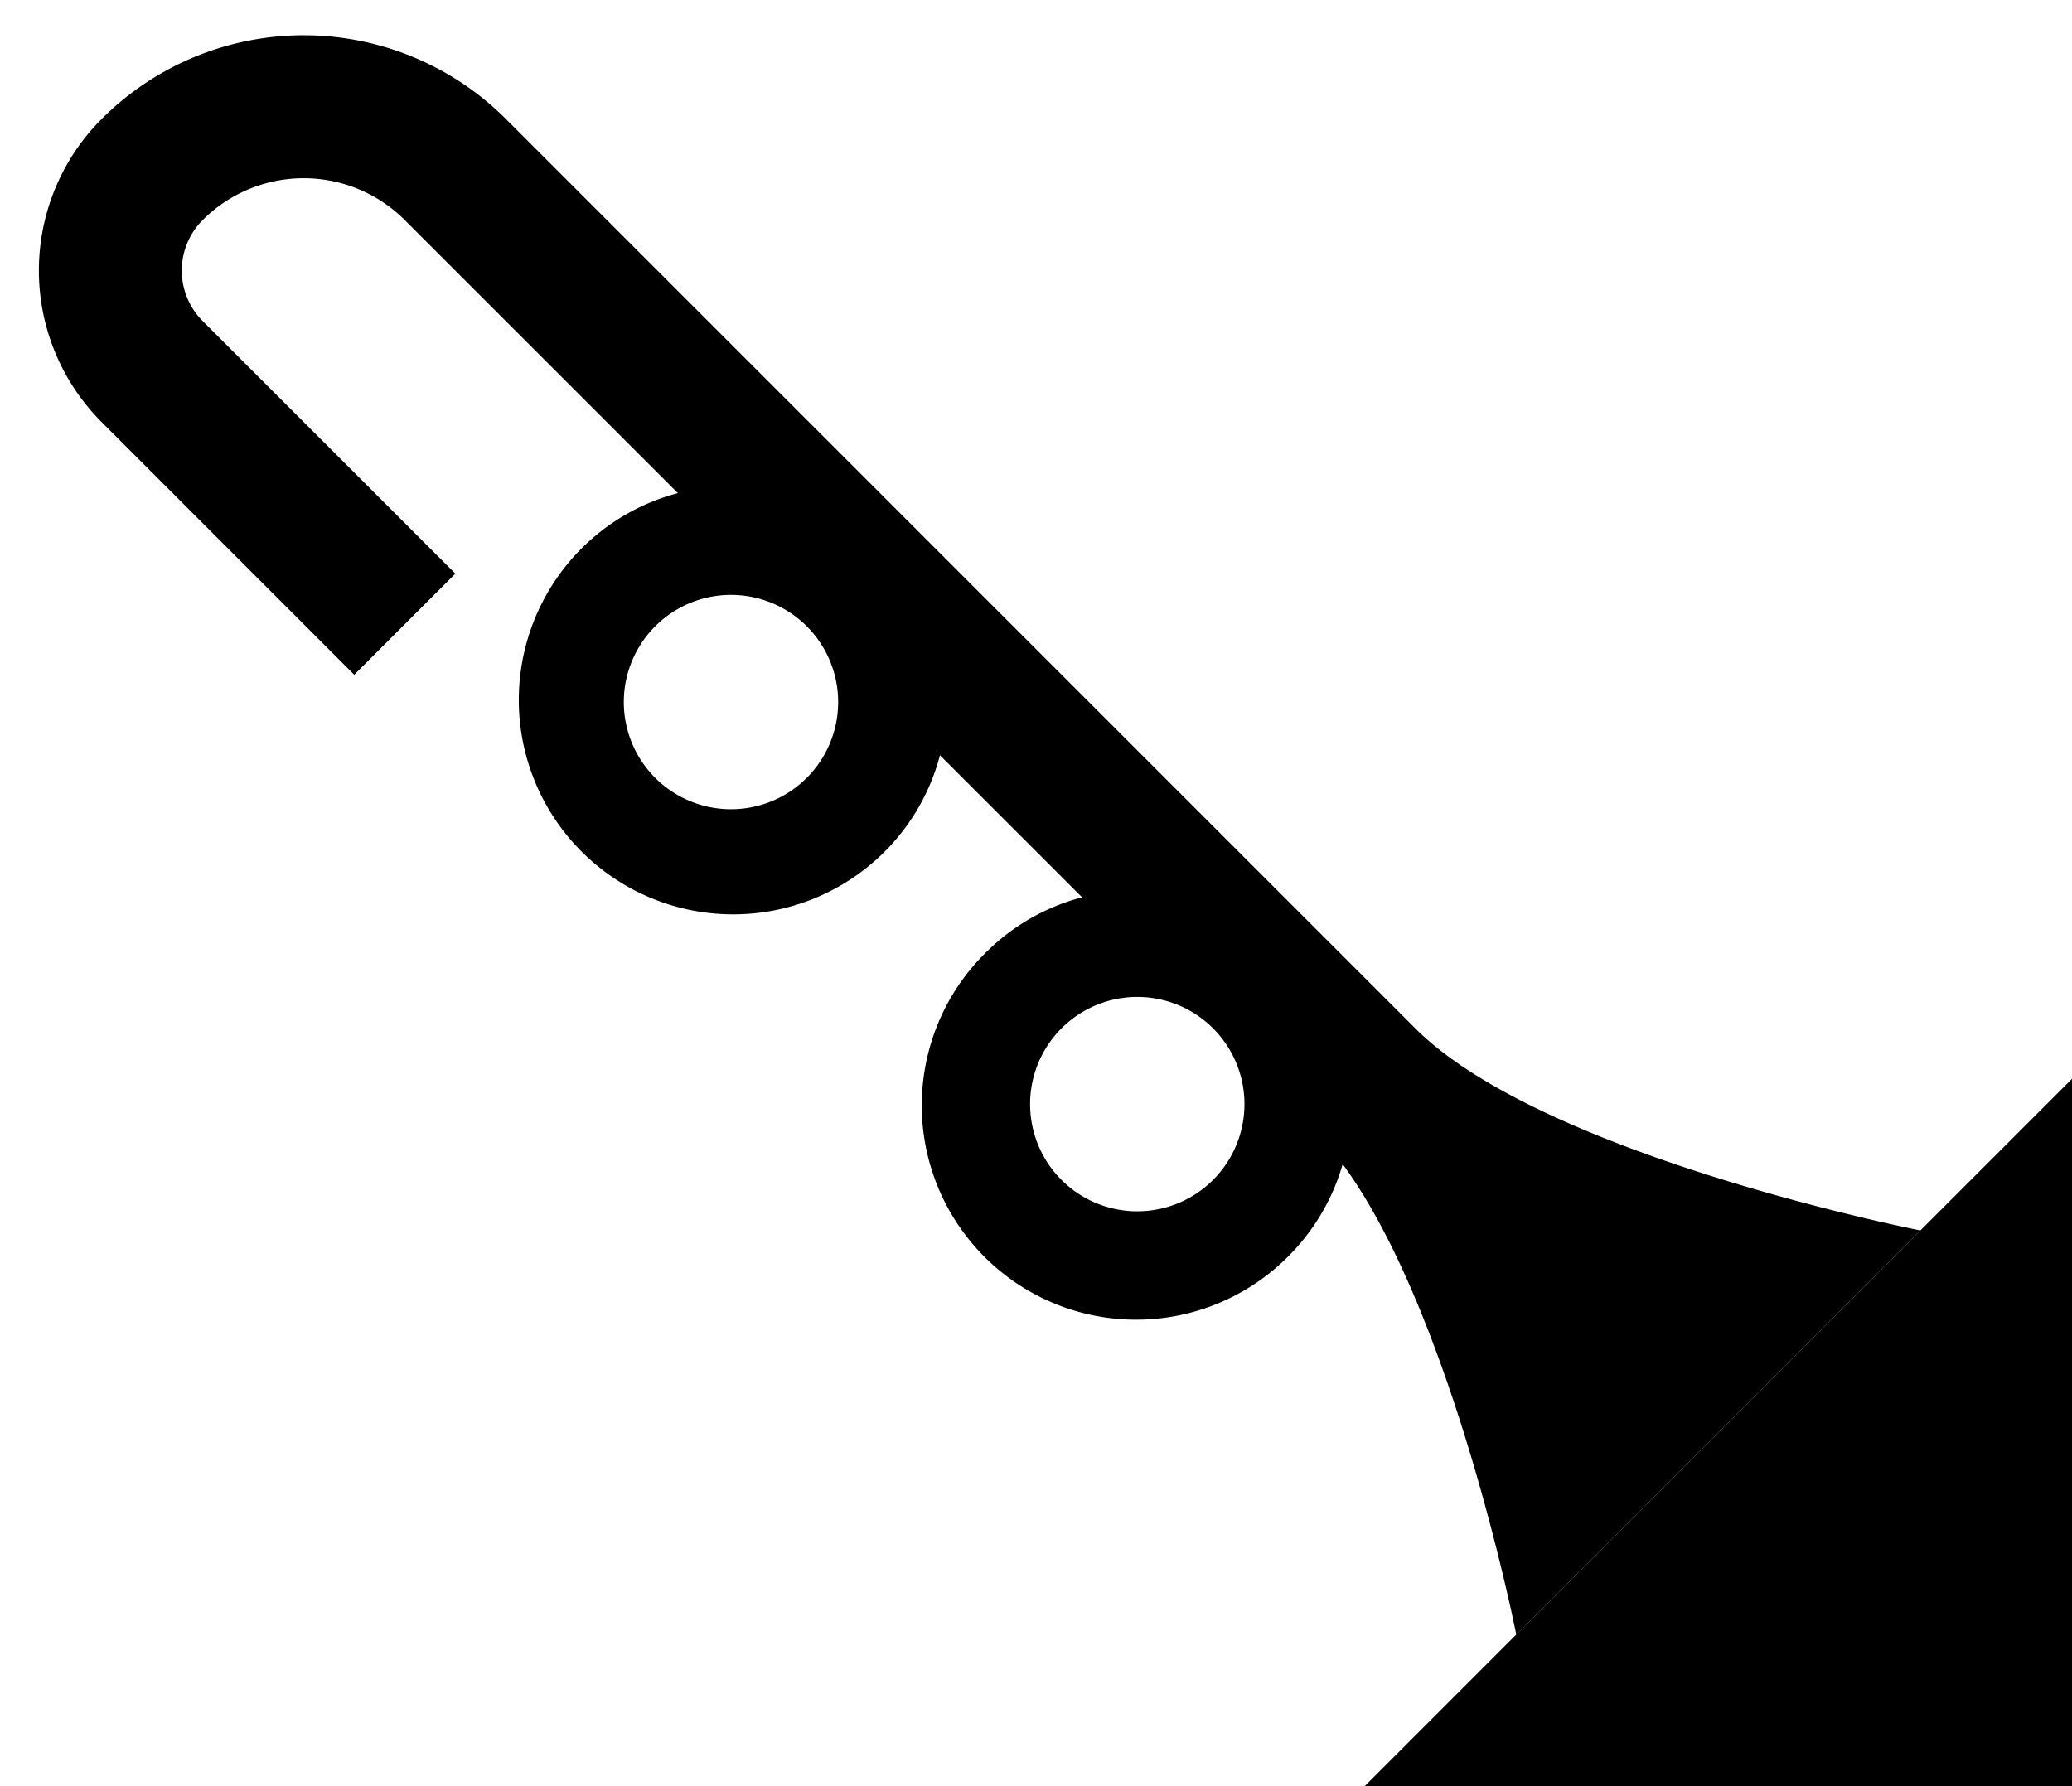 <svg xmlns="http://www.w3.org/2000/svg" version="1.0" width="29" height="25"><path d="M29 15.1L19.1 25H29v-9.9z"/><path d="M1.423 1.665a4 4 0 0 1 5.657 0l12.728 12.728c1.795 1.795 7.07 2.829 7.07 2.829l-5.656 5.657s-.885-4.48-2.43-6.585a2.973 2.973 0 0 1-.752 1.281 3 3 0 1 1-4.243-4.242 2.98 2.98 0 0 1 1.348-.774l-1.989-1.988a2.98 2.98 0 0 1-.773 1.348A3 3 0 0 1 8.14 7.676a2.98 2.98 0 0 1 1.348-.774L5.665 3.08a2 2 0 0 0-2.828 0 1 1 0 0 0 0 1.414l3.536 3.535-1.415 1.415-3.535-3.536a3 3 0 0 1 0-4.243zM9.2 8.737a1.5 1.5 0 1 0 2.121 2.12 1.5 1.5 0 0 0-2.121-2.12zm5.657 5.656a1.5 1.5 0 1 0 2.121 2.122 1.5 1.5 0 0 0-2.121-2.122z"/></svg>